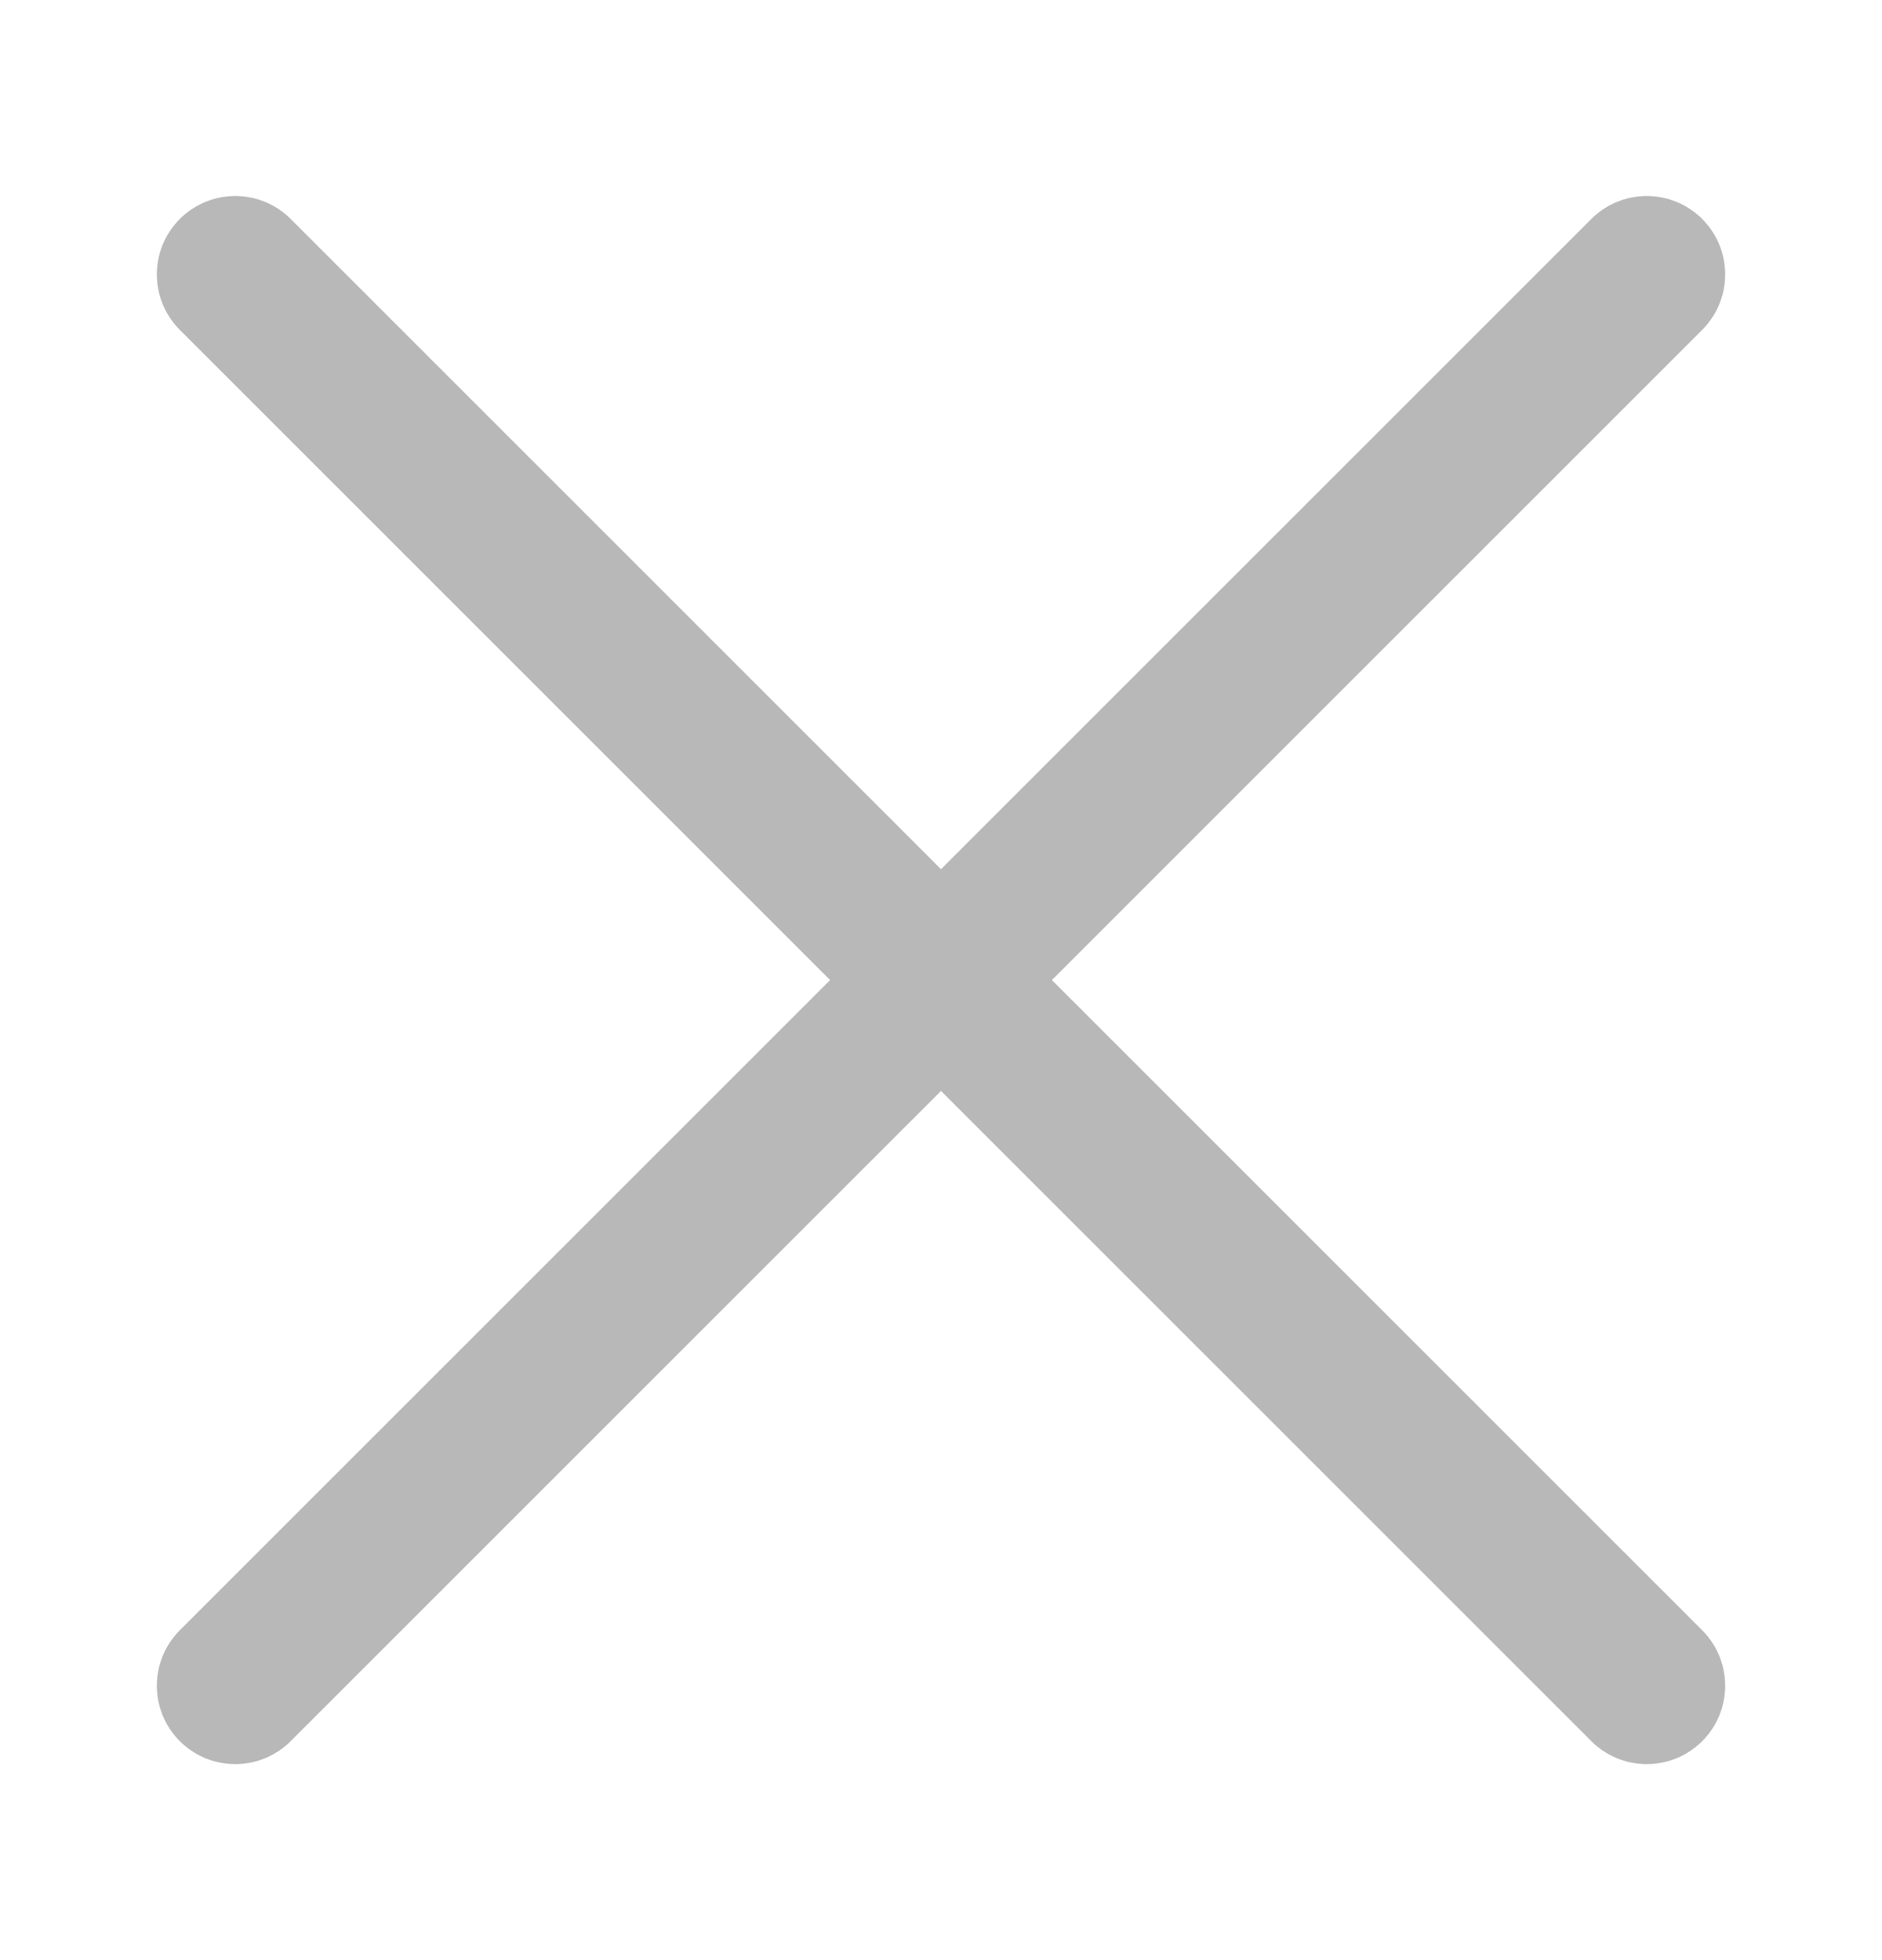 <svg width="24" height="25" viewBox="0 0 24 25" fill="none" xmlns="http://www.w3.org/2000/svg">
<path d="M3 3.5L21 21.5M21 3.5L3 21.5" stroke="#B8B8B8" stroke-width="2" stroke-linecap="round"/>
</svg>
